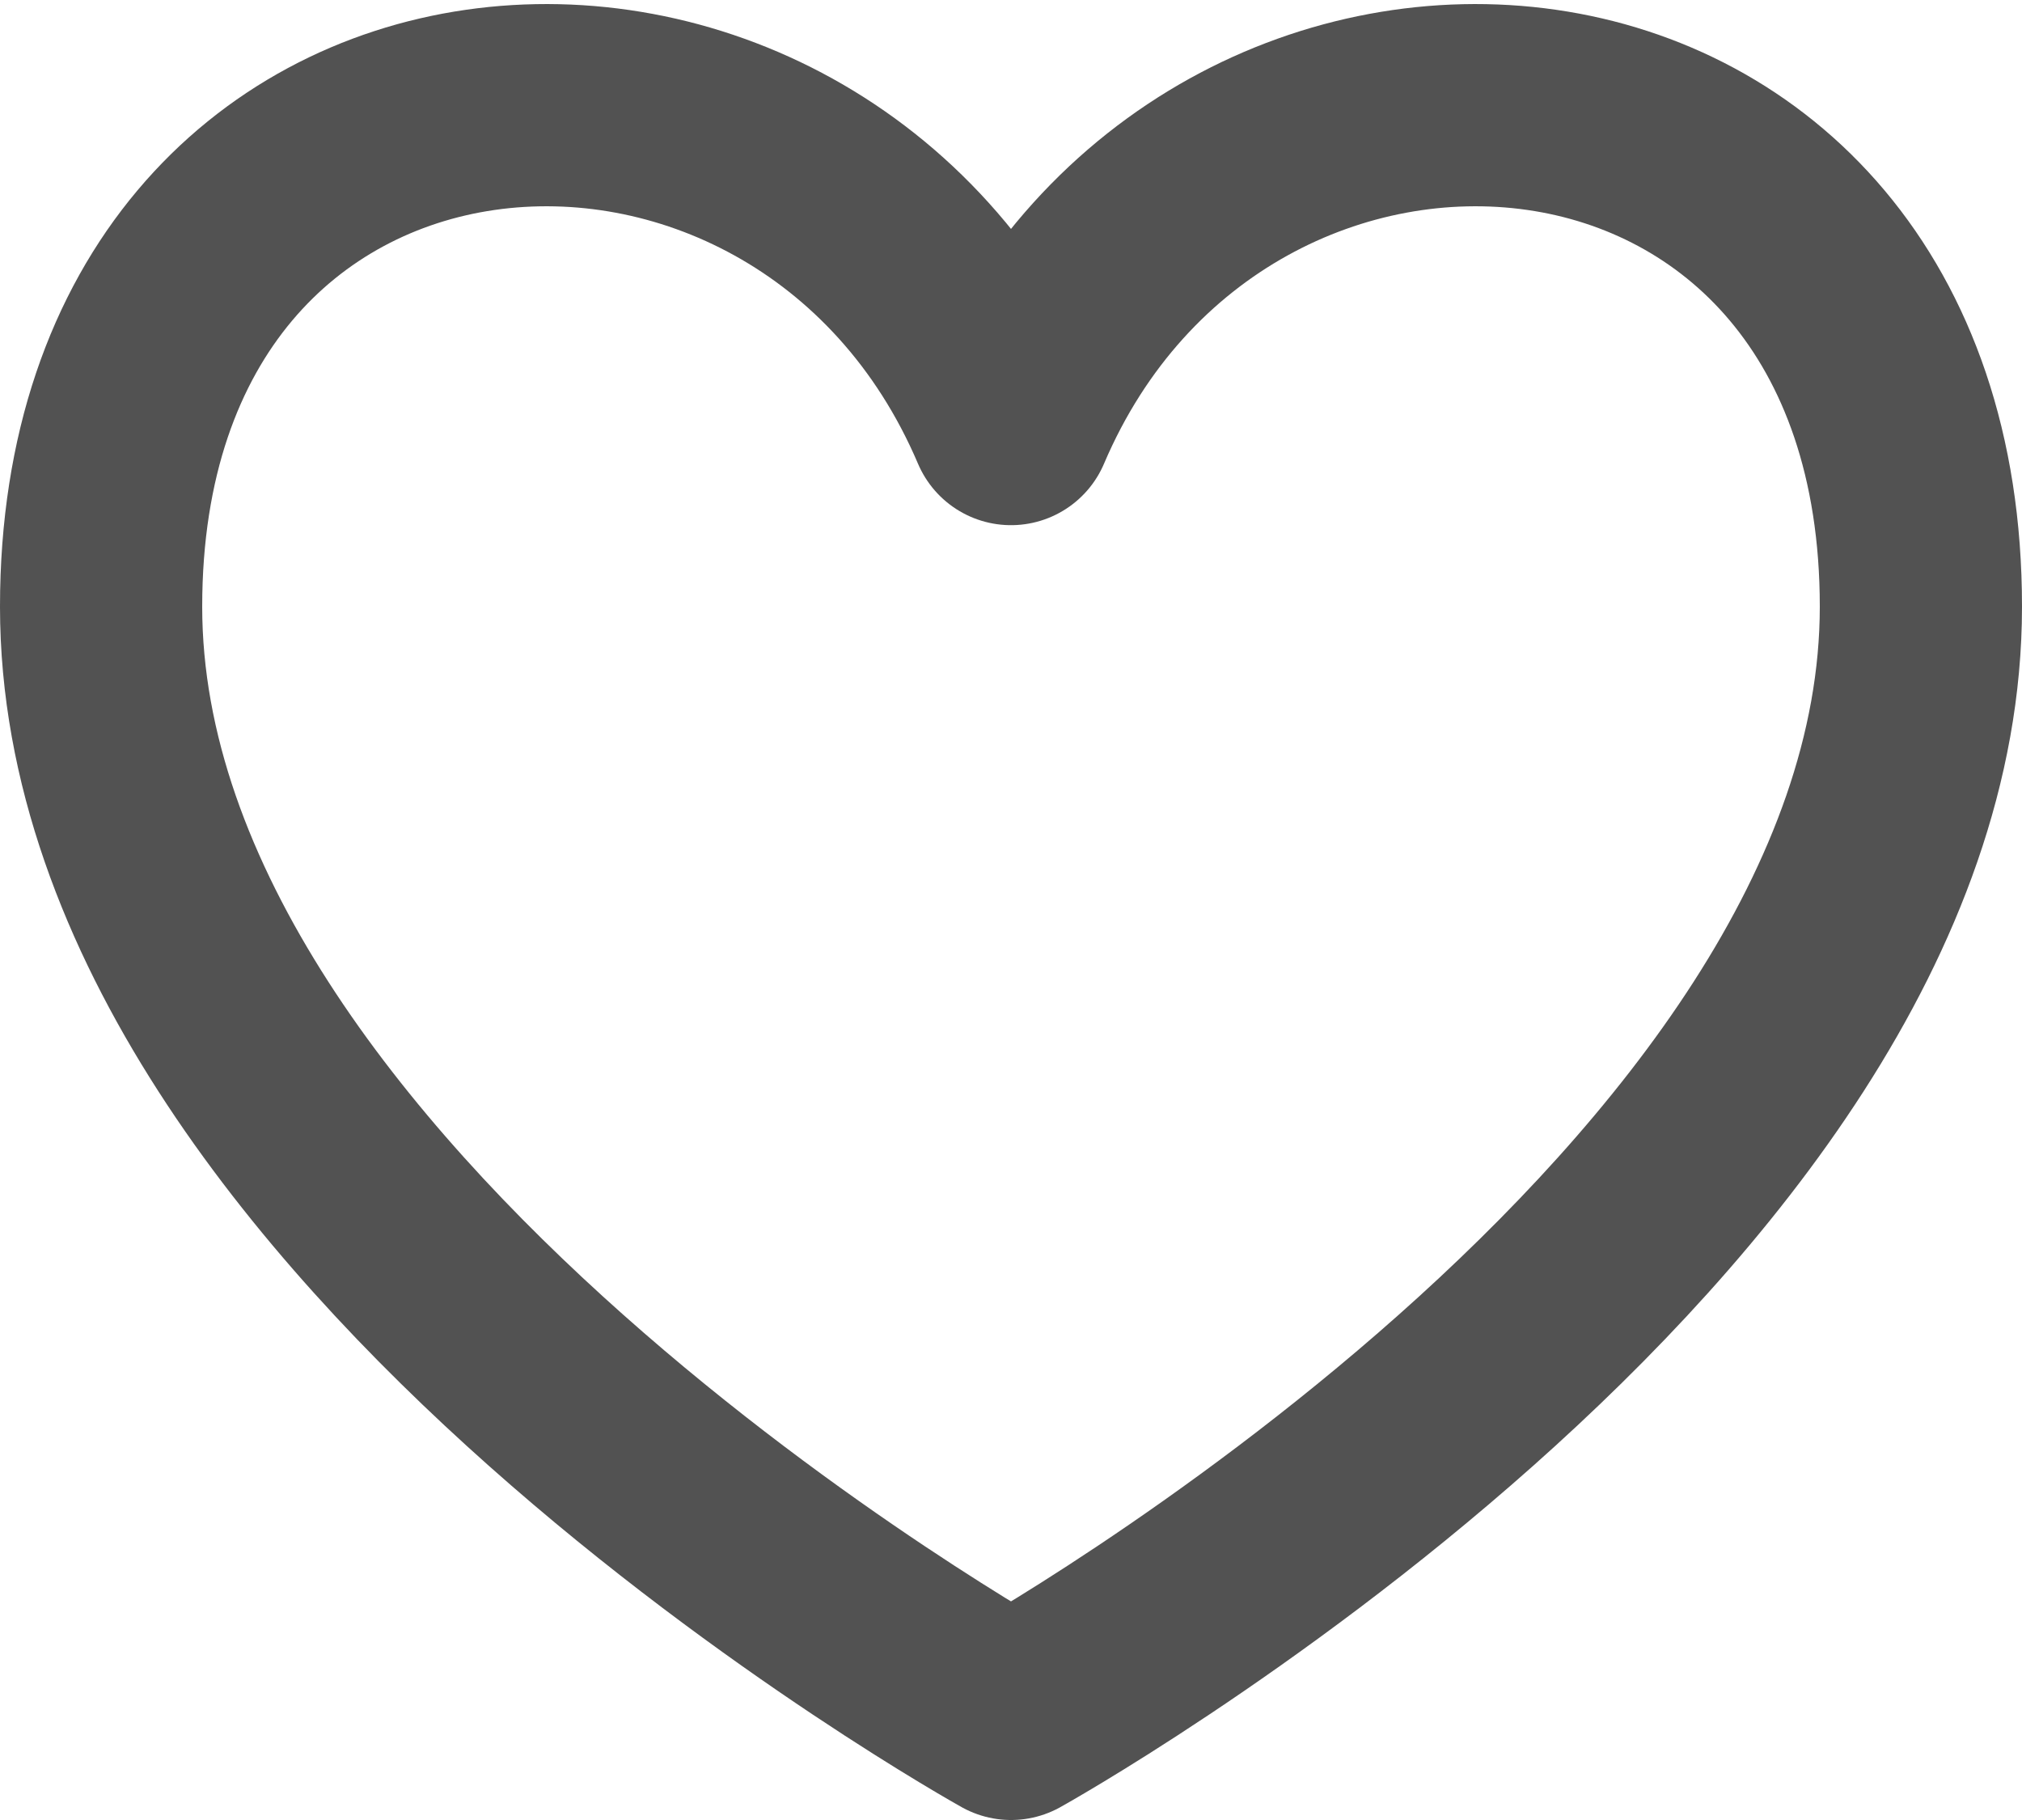 <svg width="20" height="18" viewBox="0 0 20 18" fill="none" xmlns="http://www.w3.org/2000/svg">
<path d="M10 4.194C8 -0.5 1 -0 1 6C1 12 10 17 10 17C10 17 19 12 19 6C19 -0 12 -0.5 10 4.194Z" stroke="#525252" stroke-width="2" stroke-linecap="round" stroke-linejoin="round"/>
</svg>
